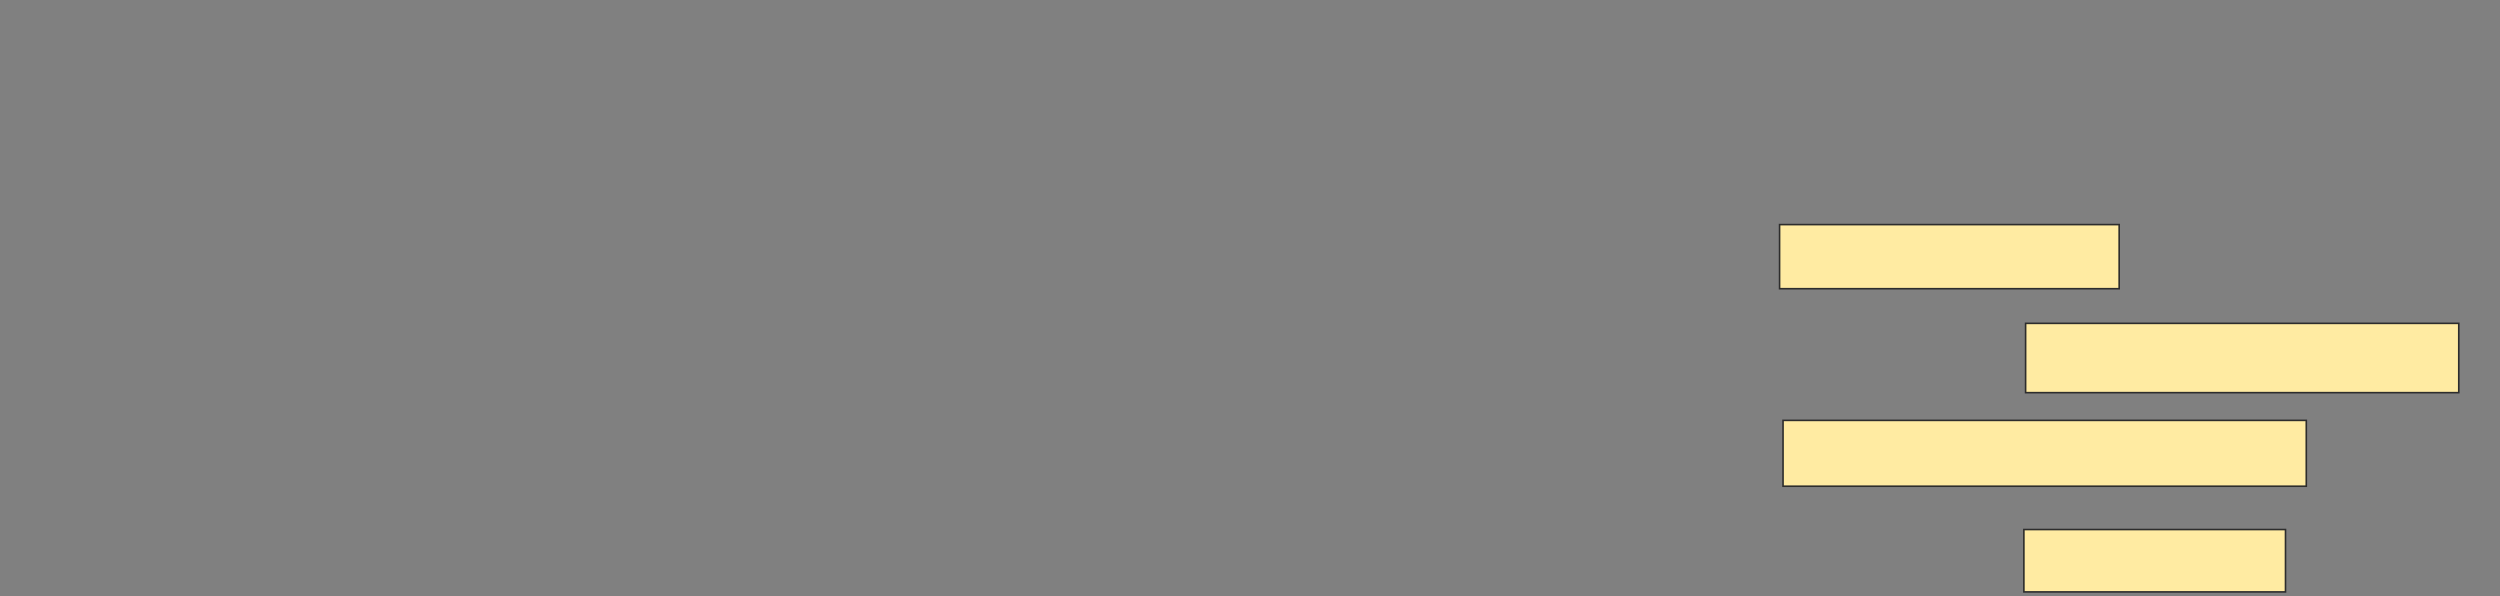 <svg xmlns="http://www.w3.org/2000/svg" width="1535" height="366"><rect width="100%" height="100%" fill="#808080" stroke="none"/><path fill="#FFEBA2" stroke="#2D2D2D" stroke-dasharray="null" stroke-linejoin="null" stroke-linecap="null" d="M1092.66 137.901H1301.171V177.263H1092.66z"/><path fill="#FFEBA2" stroke="#2D2D2D" stroke-dasharray="null" stroke-linejoin="null" stroke-linecap="null" d="M1243.723 198.539H1509.68V241.092H1243.723z"/><path fill="#FFEBA2" stroke="#2D2D2D" stroke-dasharray="null" stroke-linejoin="null" stroke-linecap="null" d="M1094.787 258.113H1416.064V298.539H1094.787z"/><path fill="#FFEBA2" stroke="#2D2D2D" stroke-dasharray="null" stroke-linejoin="null" stroke-linecap="null" d="M1242.66 325.135H1403.298V363.433H1242.66z"/></svg>